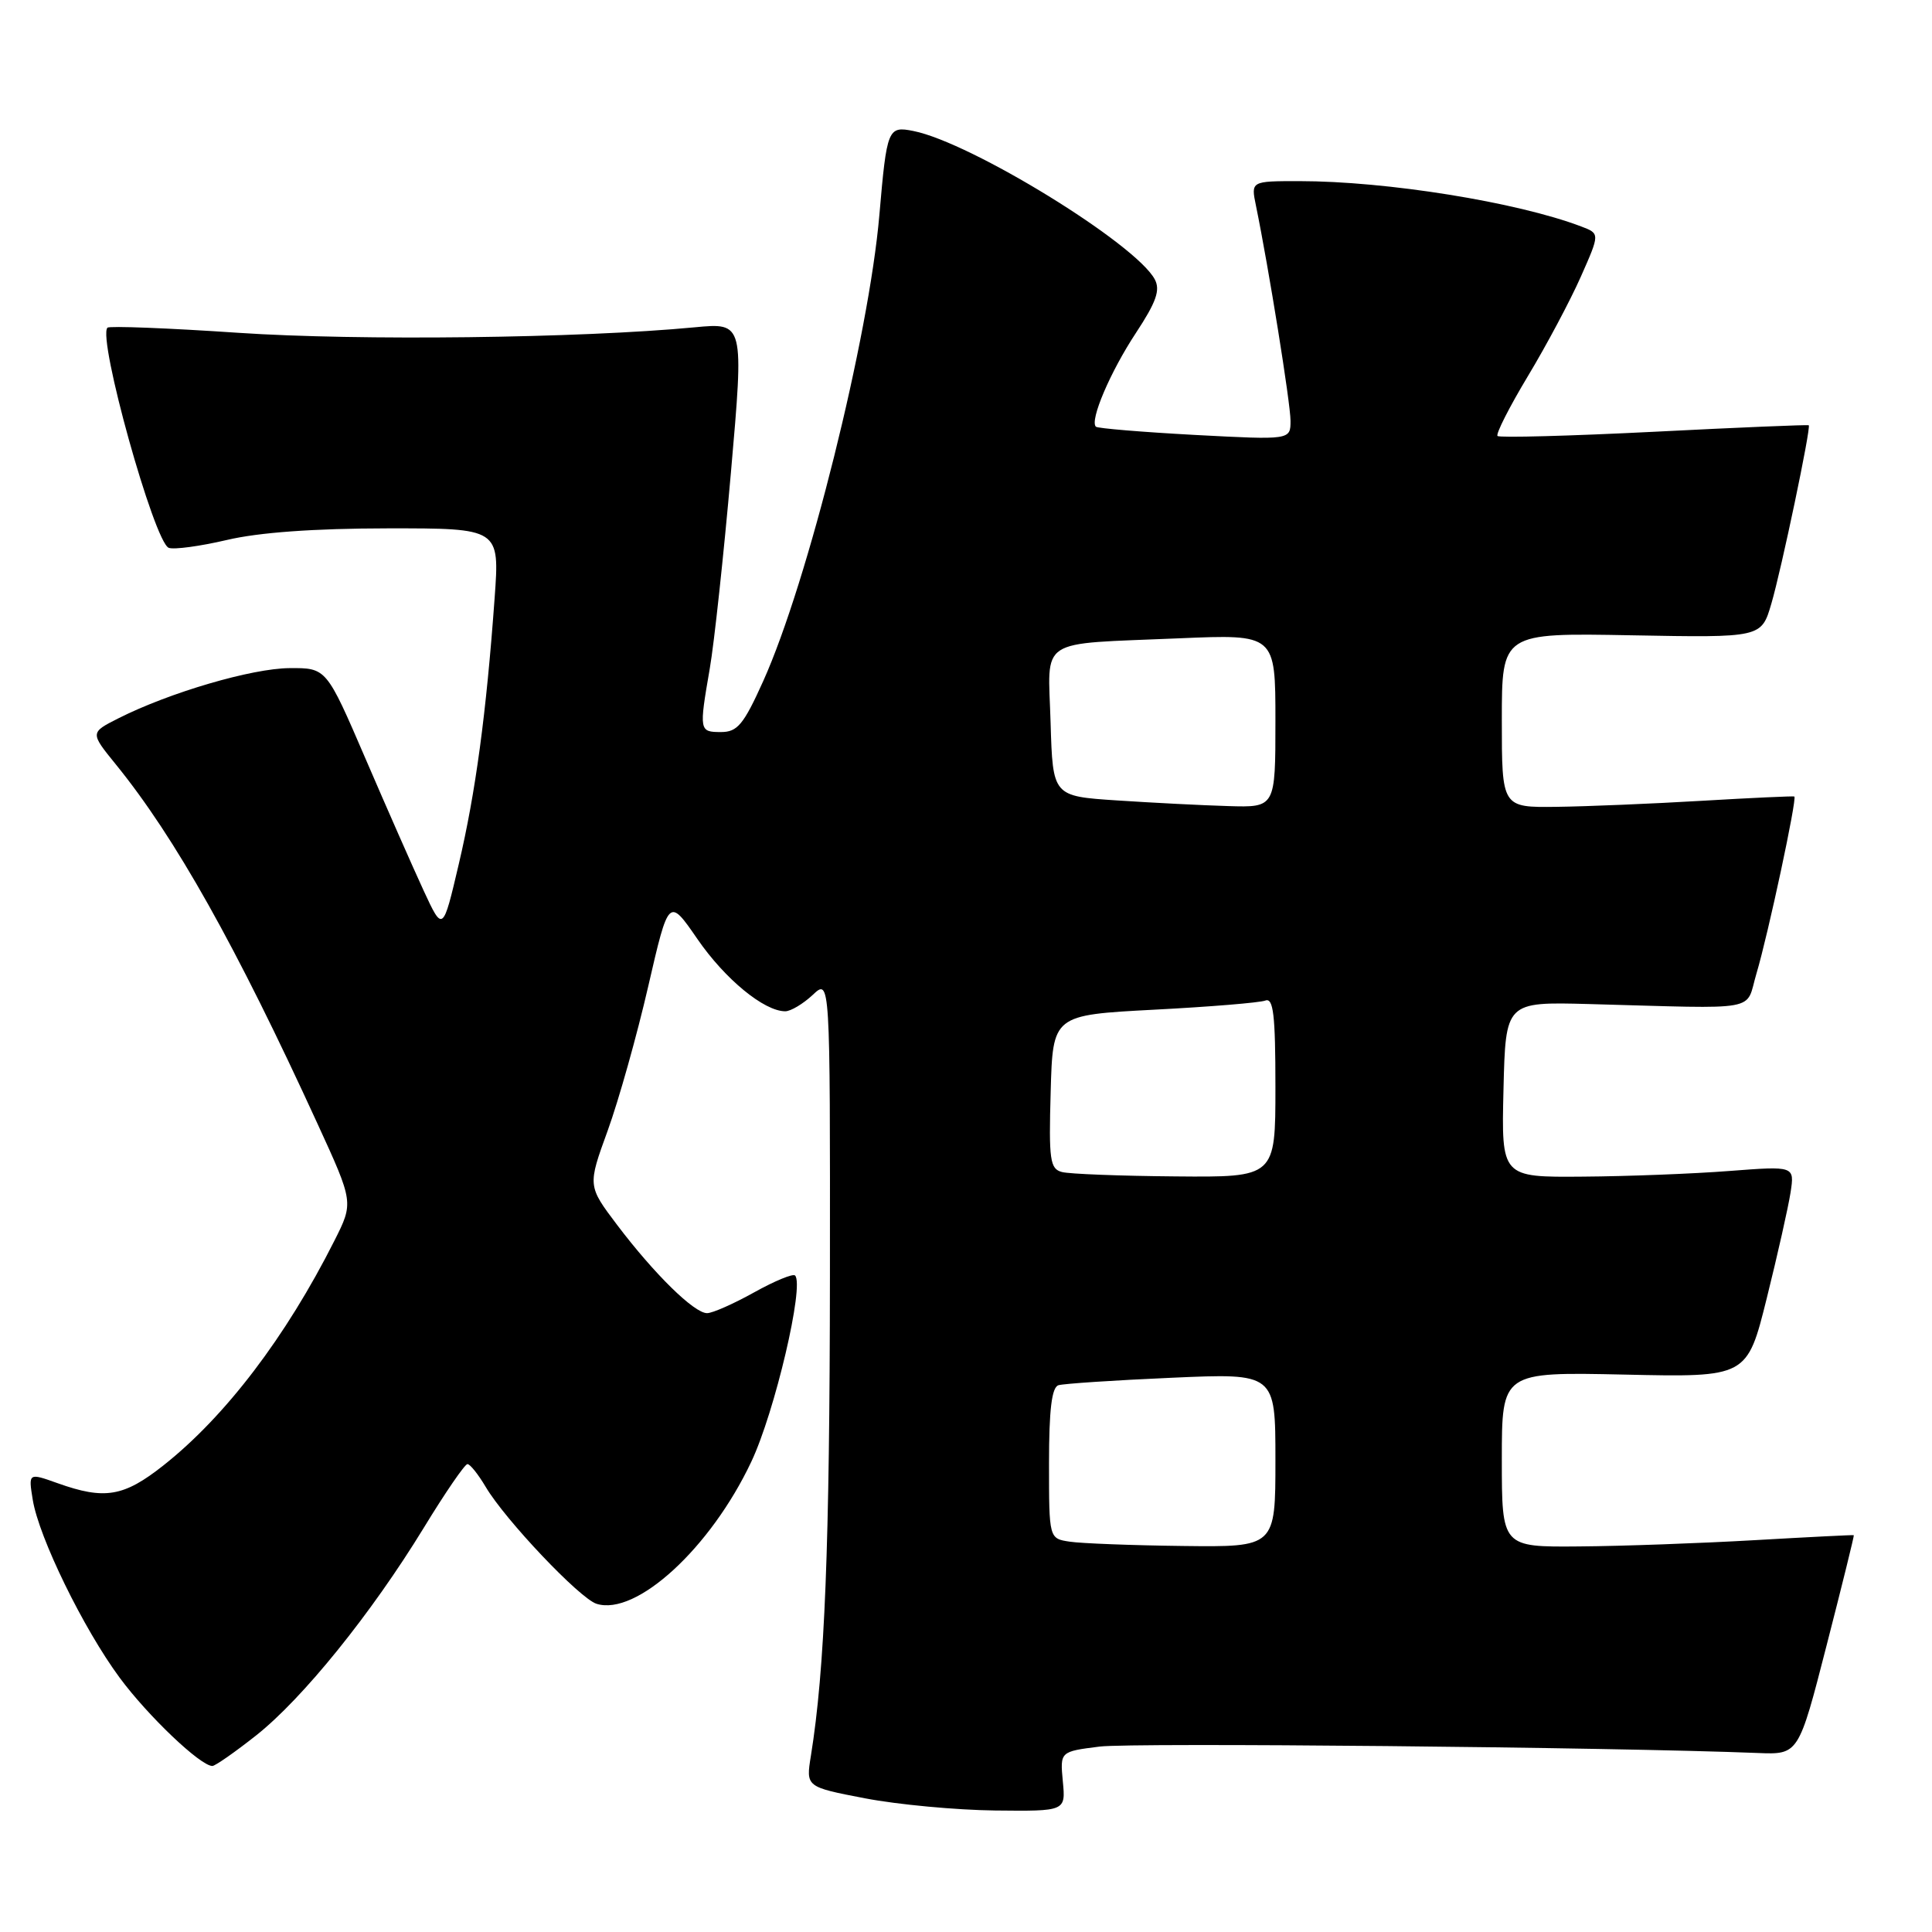 <?xml version="1.0" encoding="UTF-8" standalone="no"?>
<!DOCTYPE svg PUBLIC "-//W3C//DTD SVG 1.1//EN" "http://www.w3.org/Graphics/SVG/1.1/DTD/svg11.dtd" >
<svg xmlns="http://www.w3.org/2000/svg" xmlns:xlink="http://www.w3.org/1999/xlink" version="1.1" viewBox="0 0 256 256">
 <g >
 <path fill="currentColor"
d=" M 140.83 236.04 C 140.46 232.09 140.46 232.09 145.71 231.43 C 150.05 230.89 213.75 231.51 232.91 232.28 C 238.32 232.50 238.32 232.50 242.04 218.00 C 244.09 210.03 245.71 203.46 245.64 203.42 C 245.56 203.37 239.65 203.67 232.50 204.08 C 225.35 204.49 214.89 204.87 209.25 204.91 C 199.00 205.00 199.00 205.00 199.00 193.39 C 199.00 181.79 199.00 181.79 215.25 182.14 C 231.50 182.50 231.50 182.50 234.11 172.00 C 235.55 166.22 236.96 159.93 237.26 158.00 C 237.79 154.50 237.79 154.50 229.15 155.16 C 224.39 155.53 215.65 155.87 209.72 155.91 C 198.94 156.00 198.94 156.00 199.22 144.37 C 199.50 132.75 199.50 132.75 210.50 133.04 C 233.70 133.67 231.21 134.12 232.74 129.00 C 234.28 123.85 238.15 105.76 237.76 105.54 C 237.62 105.47 232.10 105.72 225.50 106.11 C 218.90 106.50 210.24 106.86 206.25 106.91 C 199.00 107.00 199.00 107.00 199.00 95.43 C 199.00 83.86 199.00 83.86 216.19 84.18 C 233.39 84.50 233.39 84.50 234.71 80.00 C 236.05 75.45 239.99 56.65 239.67 56.35 C 239.58 56.26 230.36 56.64 219.20 57.21 C 208.03 57.77 198.69 58.02 198.43 57.77 C 198.18 57.51 199.99 53.94 202.46 49.83 C 204.93 45.73 208.08 39.80 209.47 36.66 C 212.00 30.95 212.00 30.95 209.52 30.01 C 201.03 26.78 183.73 24.00 172.15 24.00 C 165.75 24.00 165.75 24.00 166.42 27.25 C 168.12 35.53 171.00 53.46 171.00 55.75 C 171.00 58.30 171.00 58.30 158.31 57.63 C 151.33 57.25 145.43 56.76 145.21 56.54 C 144.37 55.71 147.12 49.27 150.50 44.14 C 153.22 40.01 153.77 38.44 153.01 37.01 C 150.47 32.28 128.70 18.89 121.04 17.36 C 117.65 16.68 117.51 17.02 116.52 28.50 C 115.13 44.65 107.04 77.13 101.13 90.25 C 98.53 96.02 97.71 97.00 95.54 97.00 C 92.65 97.00 92.62 96.85 94.05 88.58 C 94.63 85.24 95.89 73.56 96.85 62.62 C 98.59 42.75 98.59 42.75 92.05 43.37 C 76.79 44.82 47.52 45.17 31.60 44.10 C 22.31 43.47 14.50 43.17 14.24 43.42 C 12.89 44.78 20.43 71.84 22.36 72.59 C 23.05 72.85 26.51 72.38 30.06 71.55 C 34.28 70.55 41.61 70.02 51.36 70.01 C 66.21 70.00 66.21 70.00 65.54 79.25 C 64.43 94.59 63.02 105.02 60.79 114.50 C 58.68 123.50 58.68 123.50 56.13 118.00 C 54.73 114.97 51.26 107.10 48.42 100.50 C 43.25 88.50 43.25 88.50 38.37 88.53 C 33.38 88.56 22.47 91.76 15.71 95.17 C 11.93 97.08 11.93 97.08 15.35 101.29 C 23.22 110.98 31.26 125.30 42.08 148.92 C 46.86 159.34 46.86 159.34 44.30 164.42 C 37.88 177.15 29.89 187.66 21.66 194.17 C 16.40 198.33 13.87 198.76 7.63 196.53 C 3.76 195.15 3.76 195.15 4.34 198.73 C 5.15 203.72 11.06 215.82 15.86 222.31 C 19.60 227.37 26.56 234.00 28.14 234.00 C 28.51 234.00 31.12 232.18 33.93 229.96 C 40.11 225.07 49.19 213.83 56.16 202.43 C 58.99 197.79 61.59 194.00 61.94 194.00 C 62.29 194.00 63.37 195.36 64.35 197.01 C 66.93 201.38 76.81 211.80 79.04 212.51 C 84.29 214.18 94.15 205.13 99.55 193.69 C 102.67 187.09 106.61 170.28 105.35 169.01 C 105.07 168.73 102.63 169.74 99.92 171.25 C 97.21 172.76 94.41 174.00 93.69 174.00 C 91.98 174.00 86.71 168.83 81.78 162.32 C 77.86 157.13 77.86 157.13 80.52 149.82 C 81.98 145.79 84.40 137.19 85.89 130.71 C 88.61 118.91 88.61 118.91 92.42 124.44 C 96.07 129.74 101.25 134.00 104.05 134.00 C 104.78 134.00 106.41 133.02 107.69 131.83 C 110.00 129.65 110.00 129.65 109.97 169.08 C 109.94 205.00 109.29 221.20 107.45 232.64 C 106.78 236.78 106.78 236.78 114.64 238.29 C 118.96 239.12 126.71 239.84 131.86 239.90 C 141.21 240.00 141.21 240.00 140.83 236.04 Z  M 141.75 204.28 C 139.00 203.87 139.00 203.87 139.00 193.90 C 139.00 186.80 139.36 183.83 140.25 183.55 C 140.94 183.34 147.69 182.89 155.25 182.56 C 169.00 181.95 169.00 181.95 169.00 193.47 C 169.00 205.00 169.00 205.00 156.75 204.85 C 150.01 204.77 143.26 204.51 141.75 204.28 Z  M 140.72 155.30 C 139.13 154.89 138.96 153.73 139.22 144.67 C 139.50 134.50 139.50 134.50 152.91 133.79 C 160.29 133.41 166.93 132.86 167.66 132.58 C 168.73 132.17 169.00 134.45 169.00 144.03 C 169.00 156.00 169.00 156.00 155.75 155.88 C 148.46 155.82 141.70 155.56 140.72 155.30 Z  M 148.00 106.06 C 139.50 105.50 139.50 105.50 139.21 95.78 C 138.88 84.30 137.21 85.40 156.25 84.58 C 169.00 84.04 169.00 84.04 169.00 95.52 C 169.00 107.00 169.00 107.00 162.75 106.81 C 159.31 106.71 152.68 106.37 148.00 106.06 Z "/>
</g>
</svg>